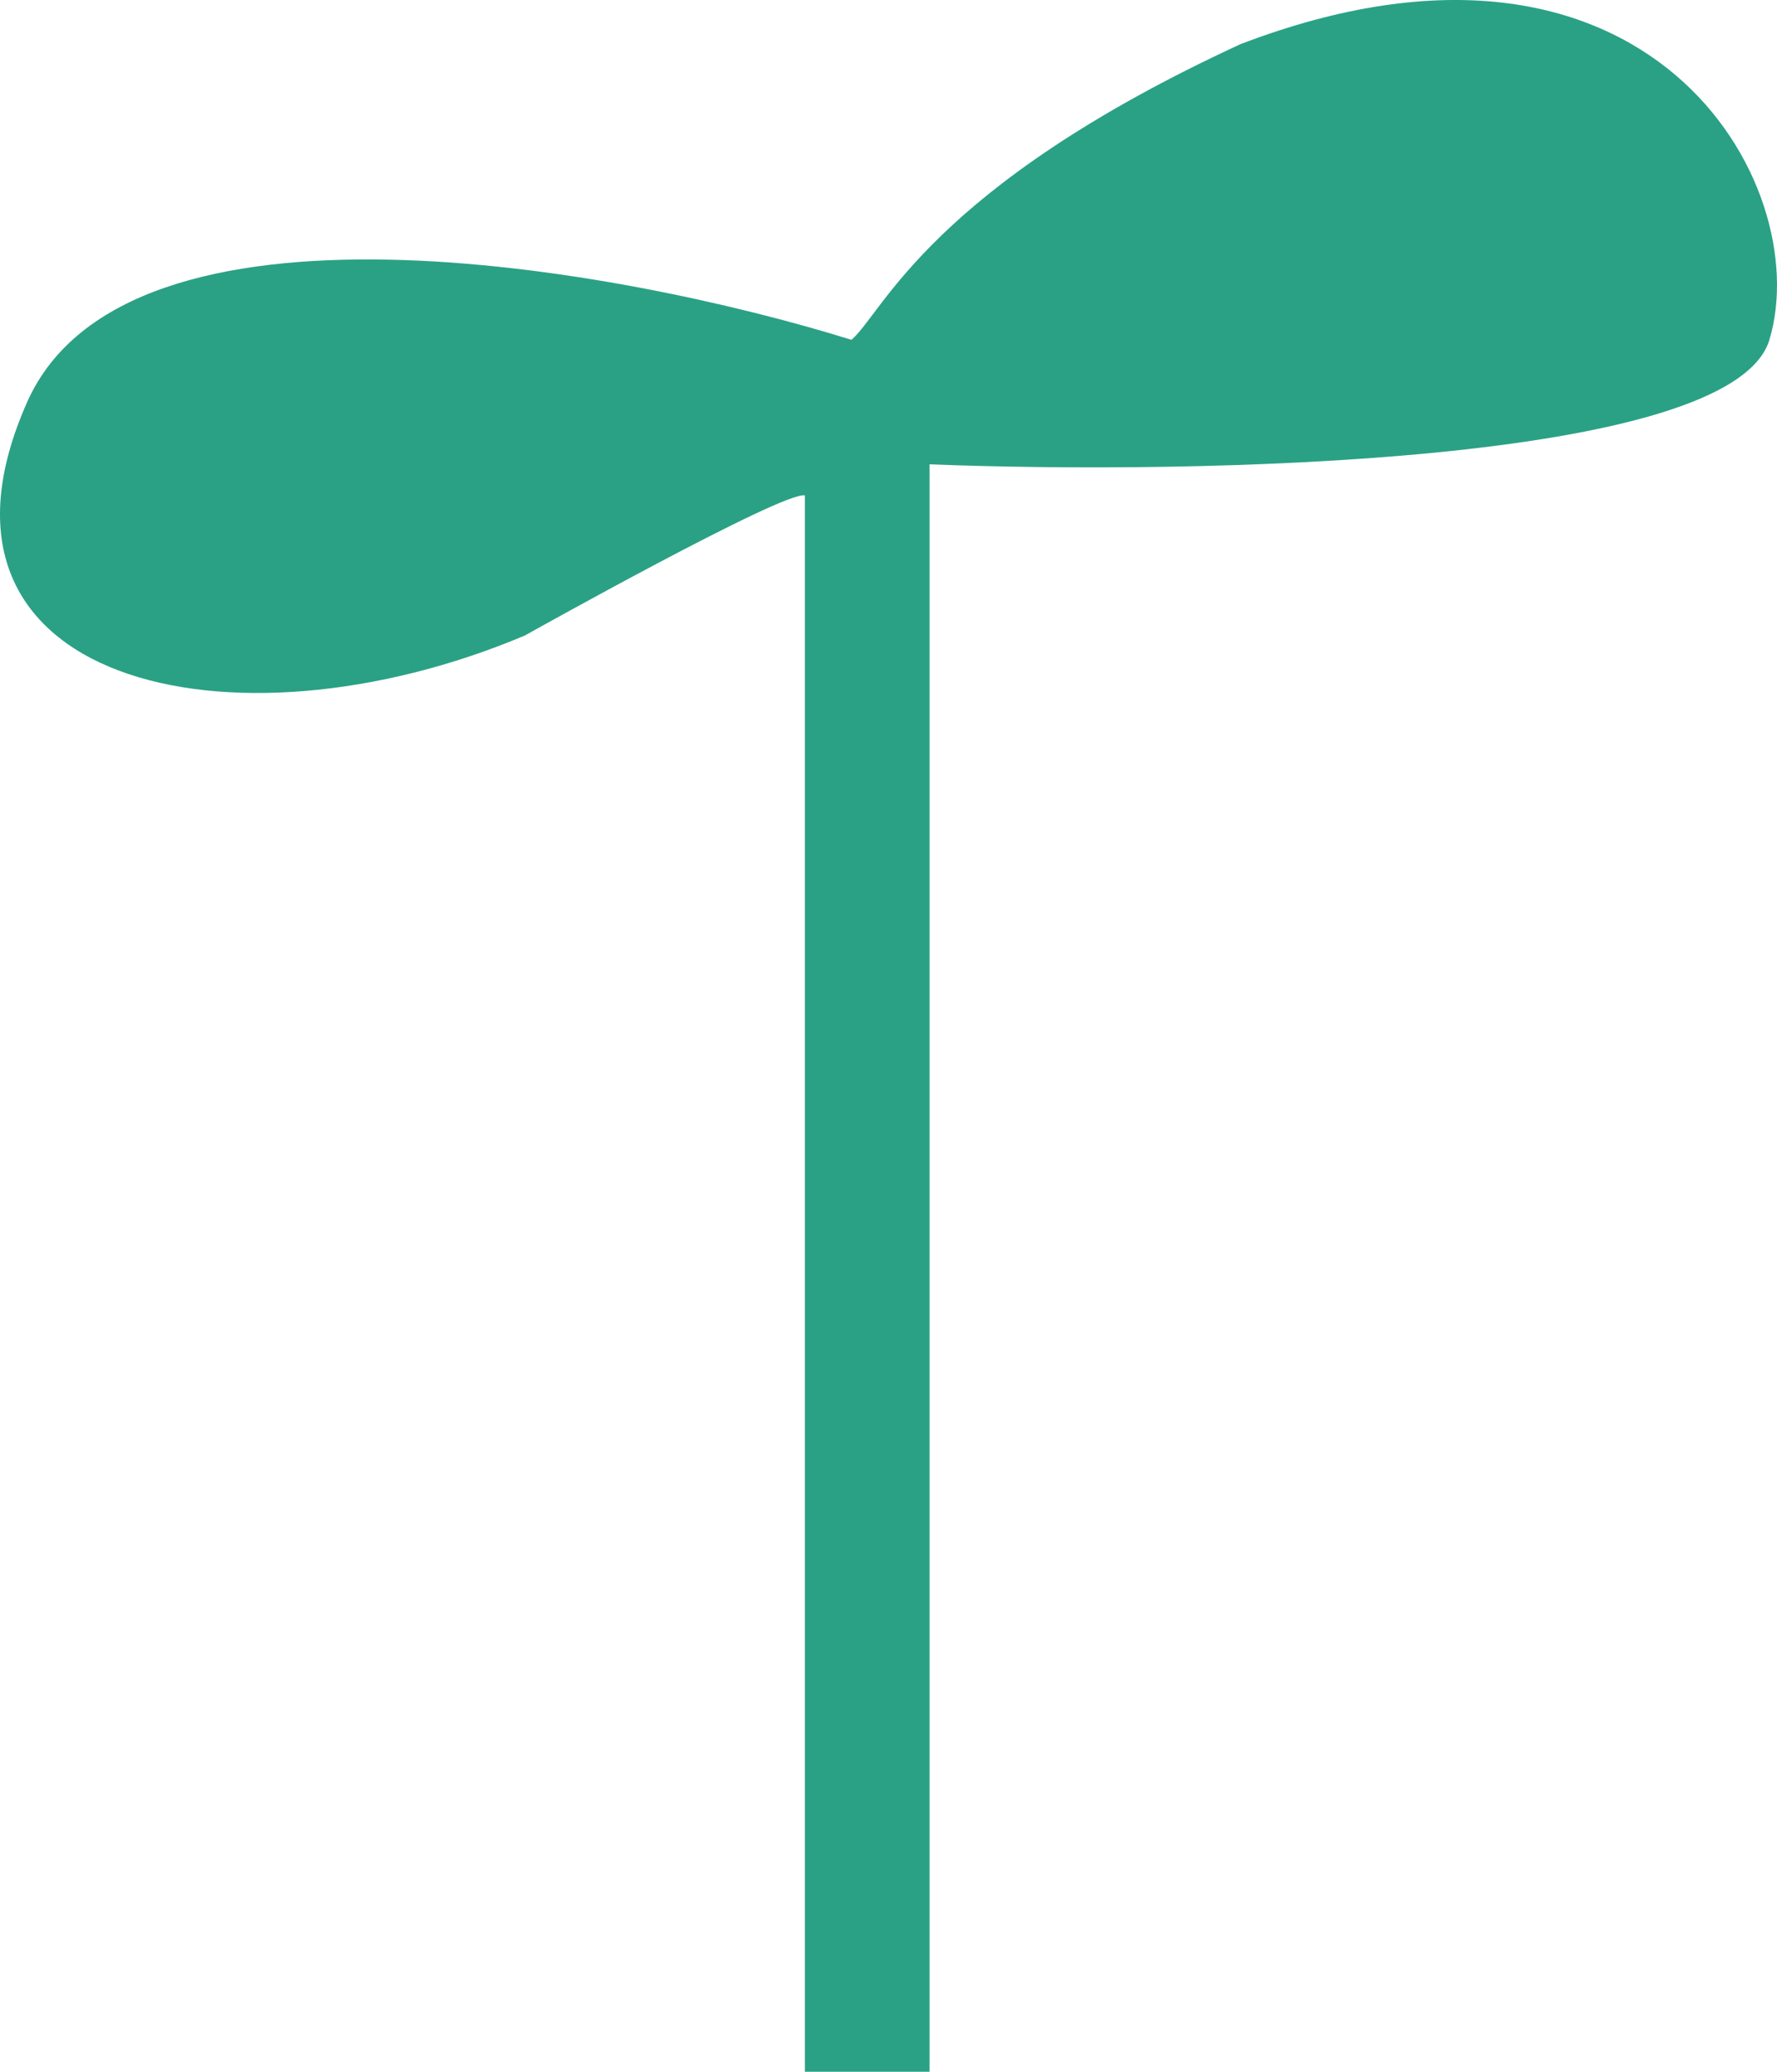 <svg width="139" height="162" viewBox="0 0 139 162" fill="none" xmlns="http://www.w3.org/2000/svg">
<path d="M2.124 31.44C9.91 13.915 48.355 20.893 66.603 26.572C69.104 24.428 72.71 14.669 97.042 3.449C128.961 -8.753 142.056 14.402 138.406 26.572C135.486 36.308 93.392 37.119 72.71 36.308V162H62.957V38.742C61.334 38.336 41.06 49.692 41.055 49.694C17.964 59.43 -7.609 53.345 2.124 31.44Z" fill="#2AA185"/>
</svg>
